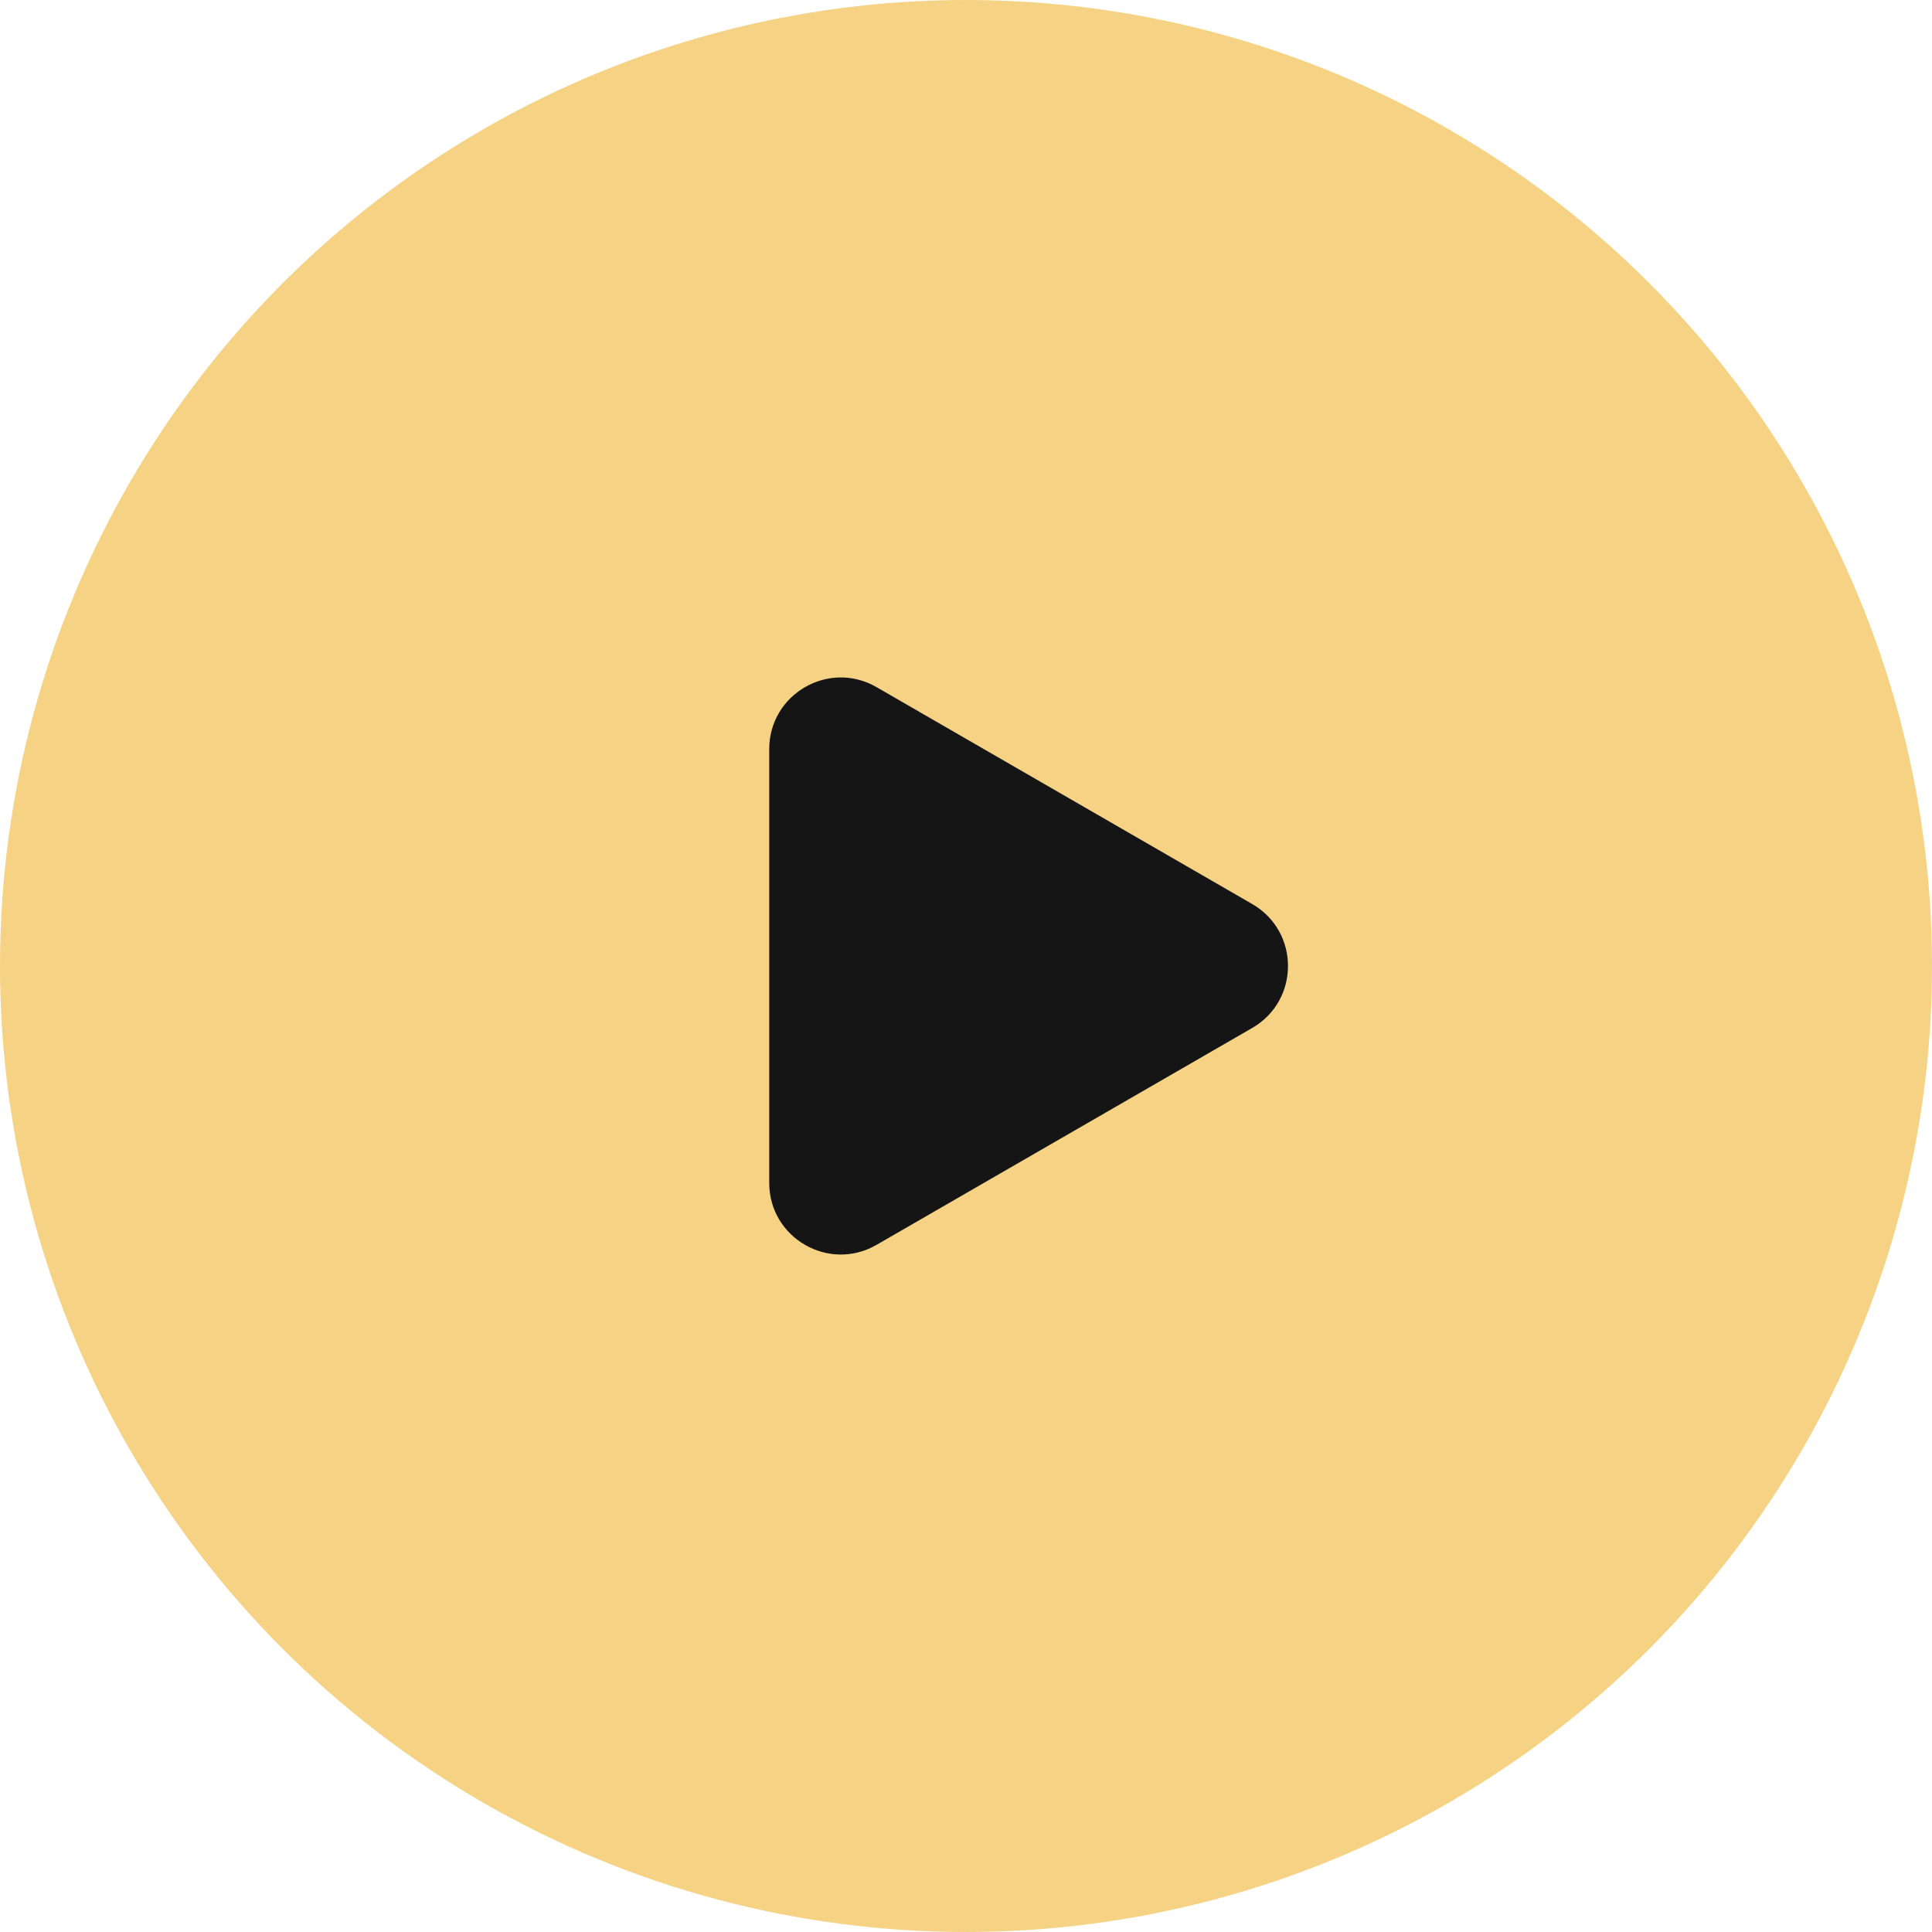<svg width="54" height="54" viewBox="0 0 54 54" fill="none" xmlns="http://www.w3.org/2000/svg">
<circle cx="27" cy="27" r="27" fill="#F6D384"/>
<path d="M35 25.268C36.333 26.038 36.333 27.962 35 28.732L24.5 34.794C23.167 35.564 21.5 34.602 21.5 33.062L21.5 20.938C21.5 19.398 23.167 18.436 24.5 19.206L35 25.268Z" fill="#151515"/>
</svg>
